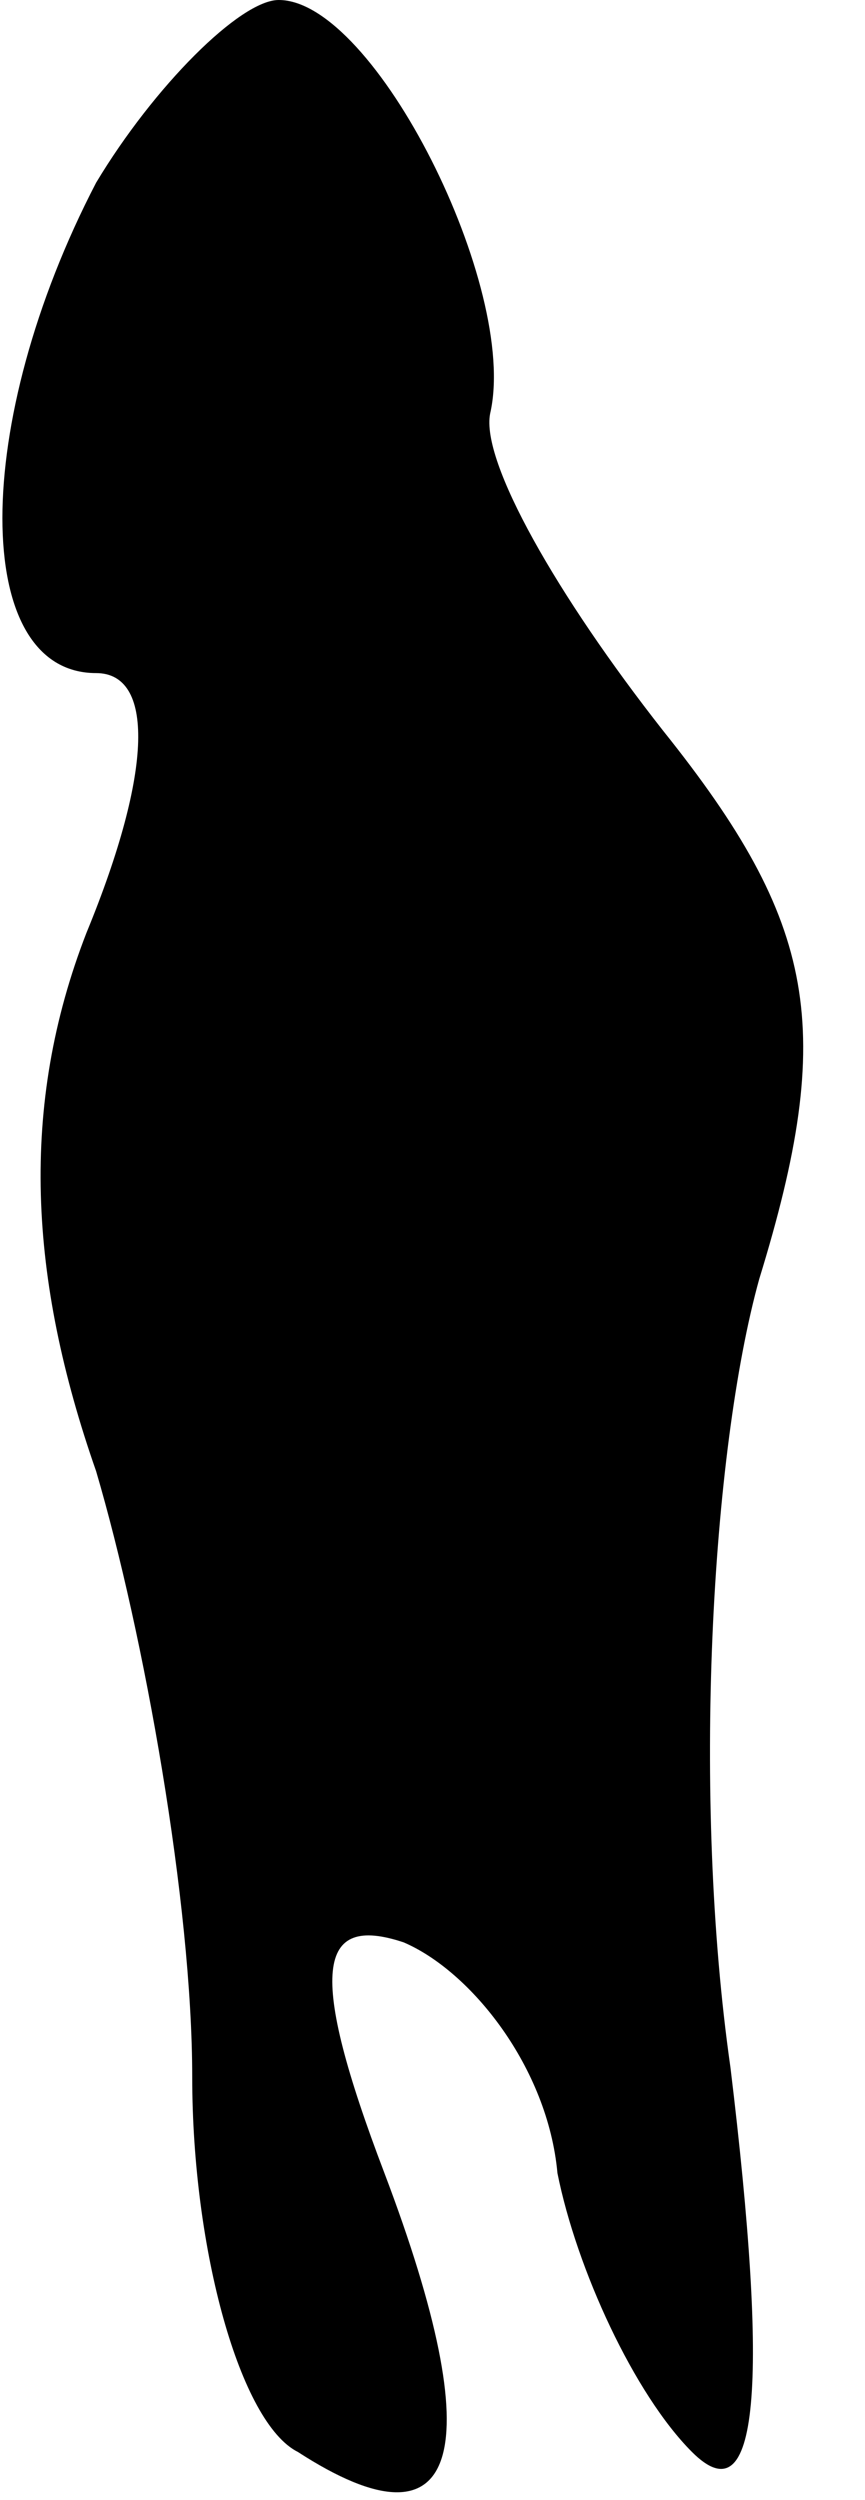 <?xml version="1.0" standalone="no"?>
<!DOCTYPE svg PUBLIC "-//W3C//DTD SVG 20010904//EN"
 "http://www.w3.org/TR/2001/REC-SVG-20010904/DTD/svg10.dtd">
<svg version="1.0" xmlns="http://www.w3.org/2000/svg"
 width="9pt" height="26pt" viewBox="0 0 9 26"
 preserveAspectRatio="xMidYMid meet">
<g transform="translate(0,26) scale(0.1,-0.1)"
fill="#000000" stroke="none">
<path fill="#000000" stroke="none" d="M10 241 c-13 -25 -13 -51 0 -51 6 0 6
-10 -1 -27 -7 -18 -6 -36 1 -56 5 -17 10 -45 10 -63 0 -18 5 -36 11 -39 17
-11 20 0 9 29 -8 21 -7 27 2 24 7 -3 15 -13 16 -24 2 -10 8 -23 14 -29 7 -7 8
7 4 40 -4 28 -2 64 3 82 8 26 6 37 -10 57 -11 14 -19 28 -18 33 3 13 -12 43
-22 43 -4 0 -13 -9 -19 -19z"/>
</g>
</svg>
